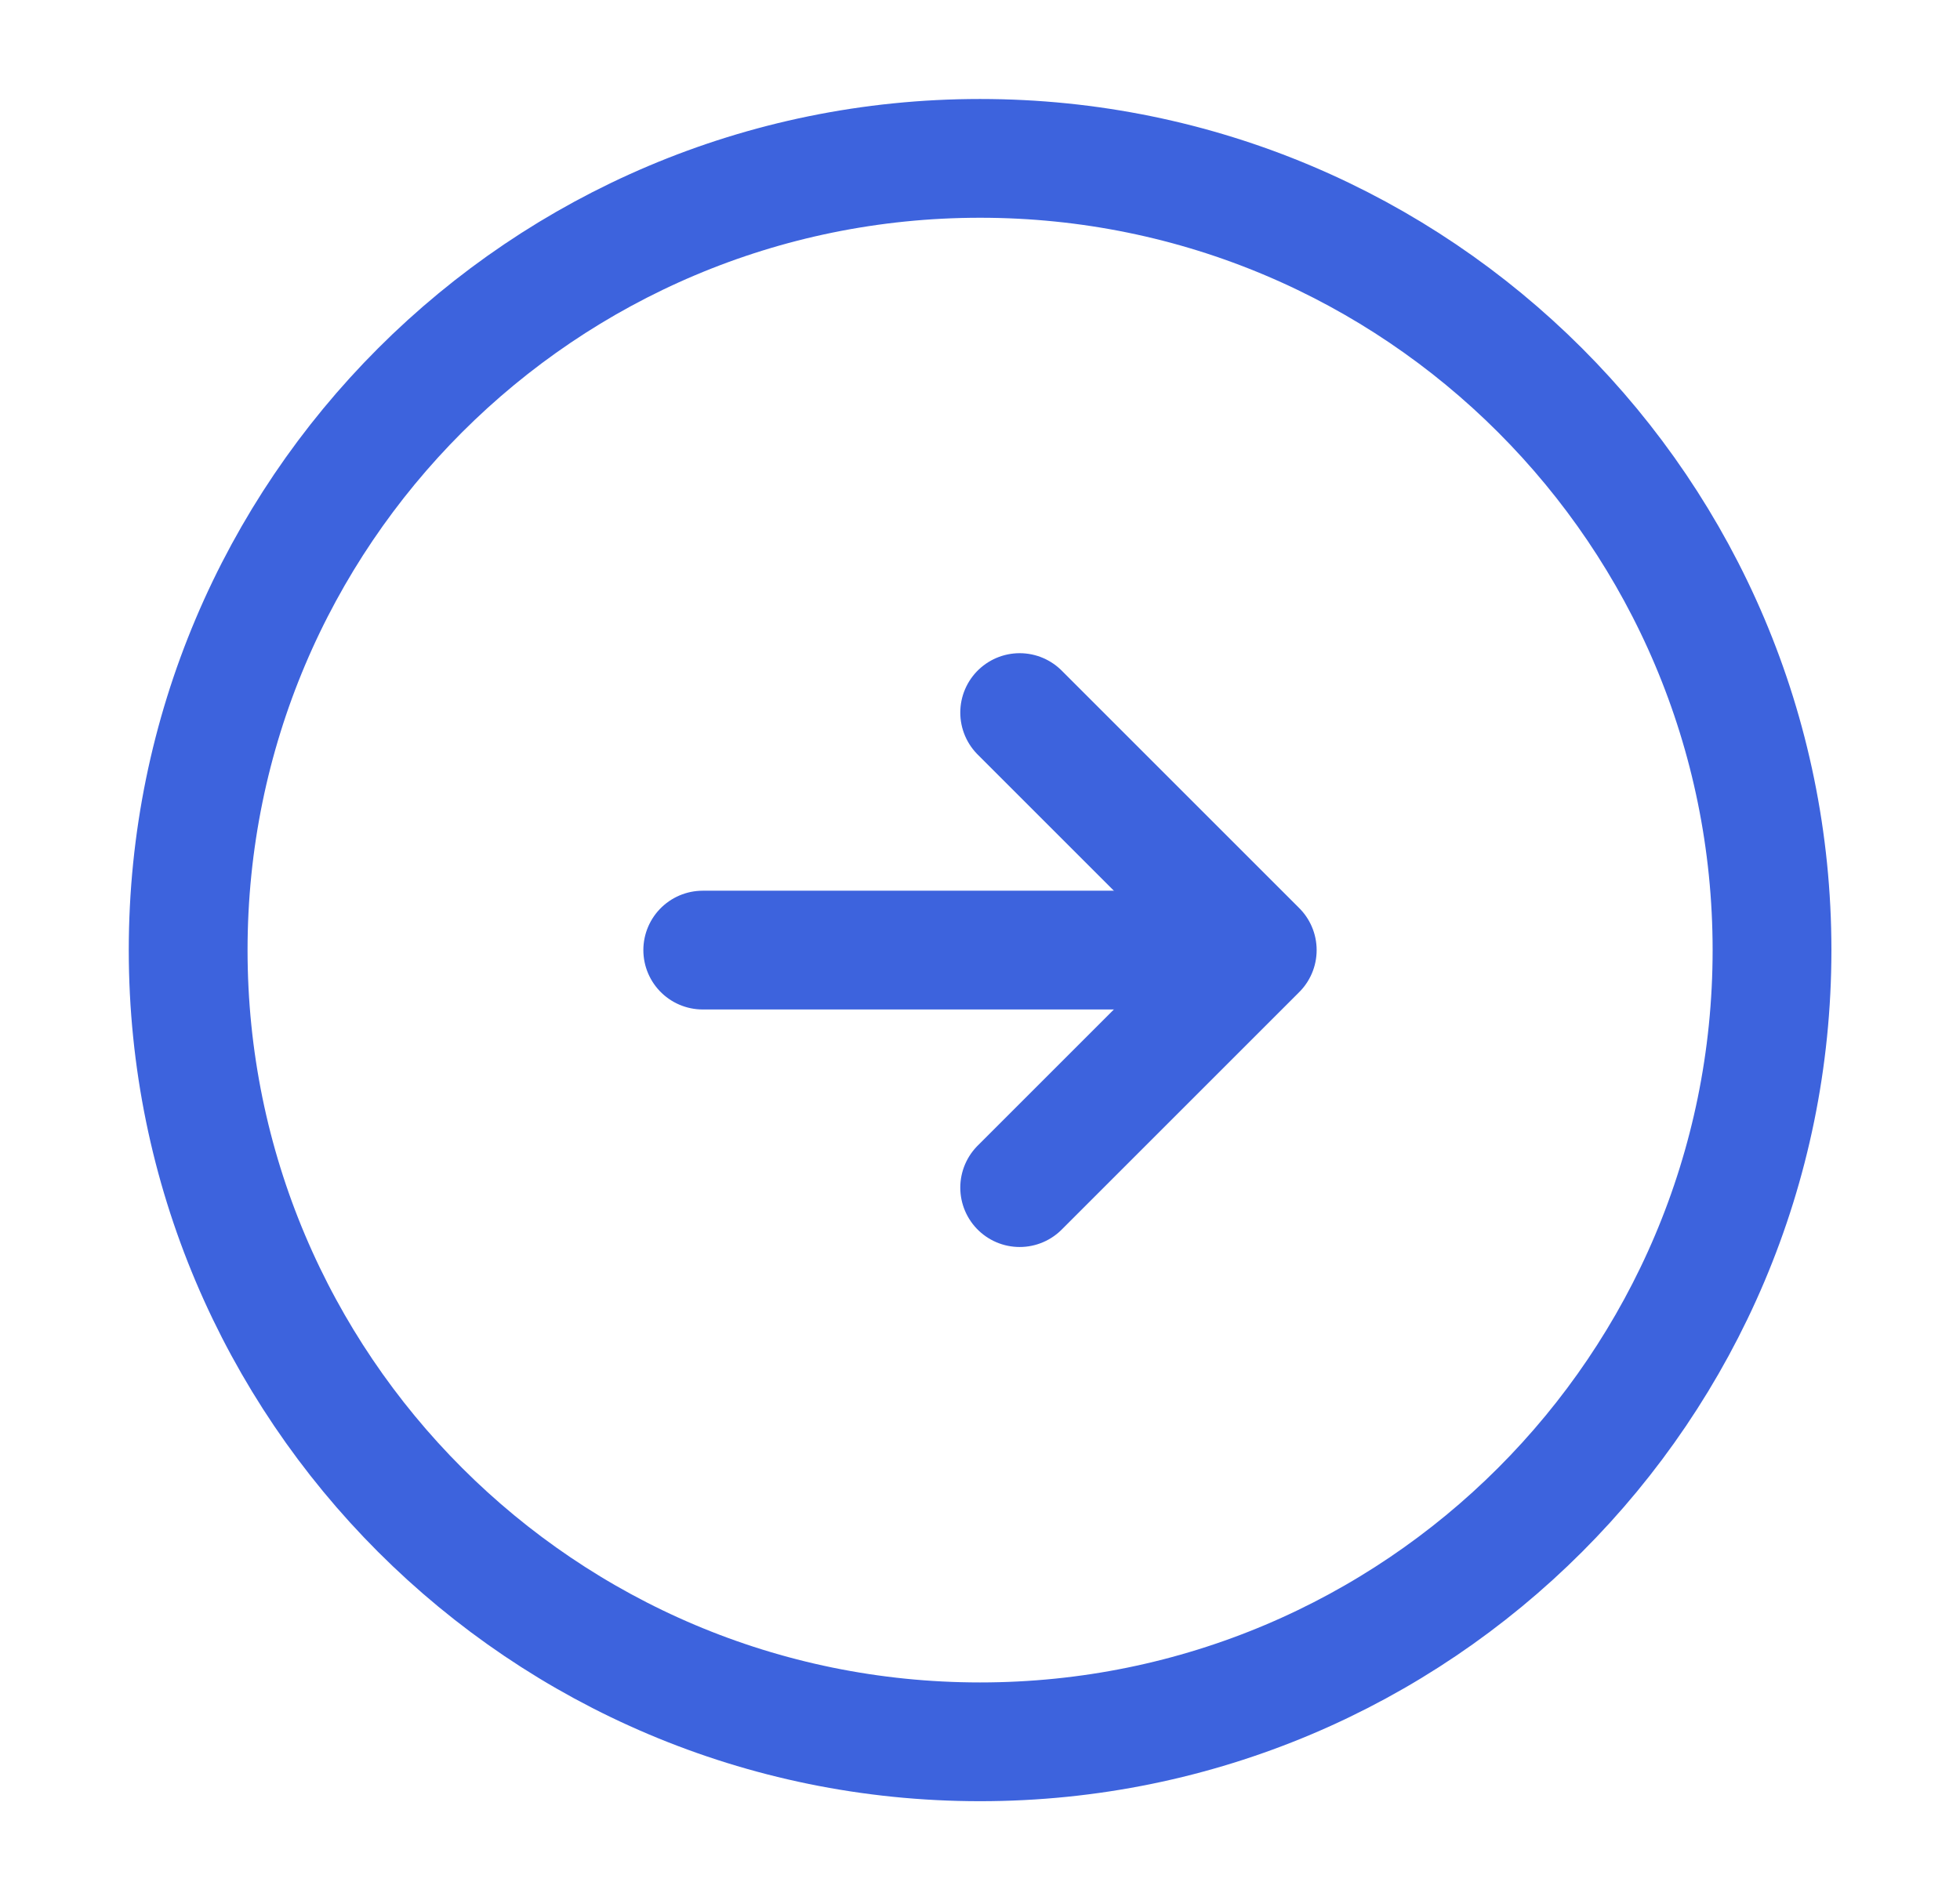 <svg width="33" height="32" viewBox="0 0 33 32" fill="none" xmlns="http://www.w3.org/2000/svg">
<path d="M16.501 29.333C23.865 29.333 29.835 23.364 29.835 16C29.835 8.636 23.865 2.667 16.501 2.667C9.138 2.667 3.168 8.636 3.168 16C3.168 23.364 9.138 29.333 16.501 29.333Z" stroke="#3D63DD" stroke-width="2" stroke-linecap="round" stroke-linejoin="round"/>
<path d="M11.832 16H19.832" stroke="#3D63DD" stroke-width="2" stroke-linecap="round" stroke-linejoin="round"/>
<path d="M17.168 20L21.168 16L17.168 12" stroke="#3D63DD" stroke-width="2" stroke-linecap="round" stroke-linejoin="round"/>
</svg>
